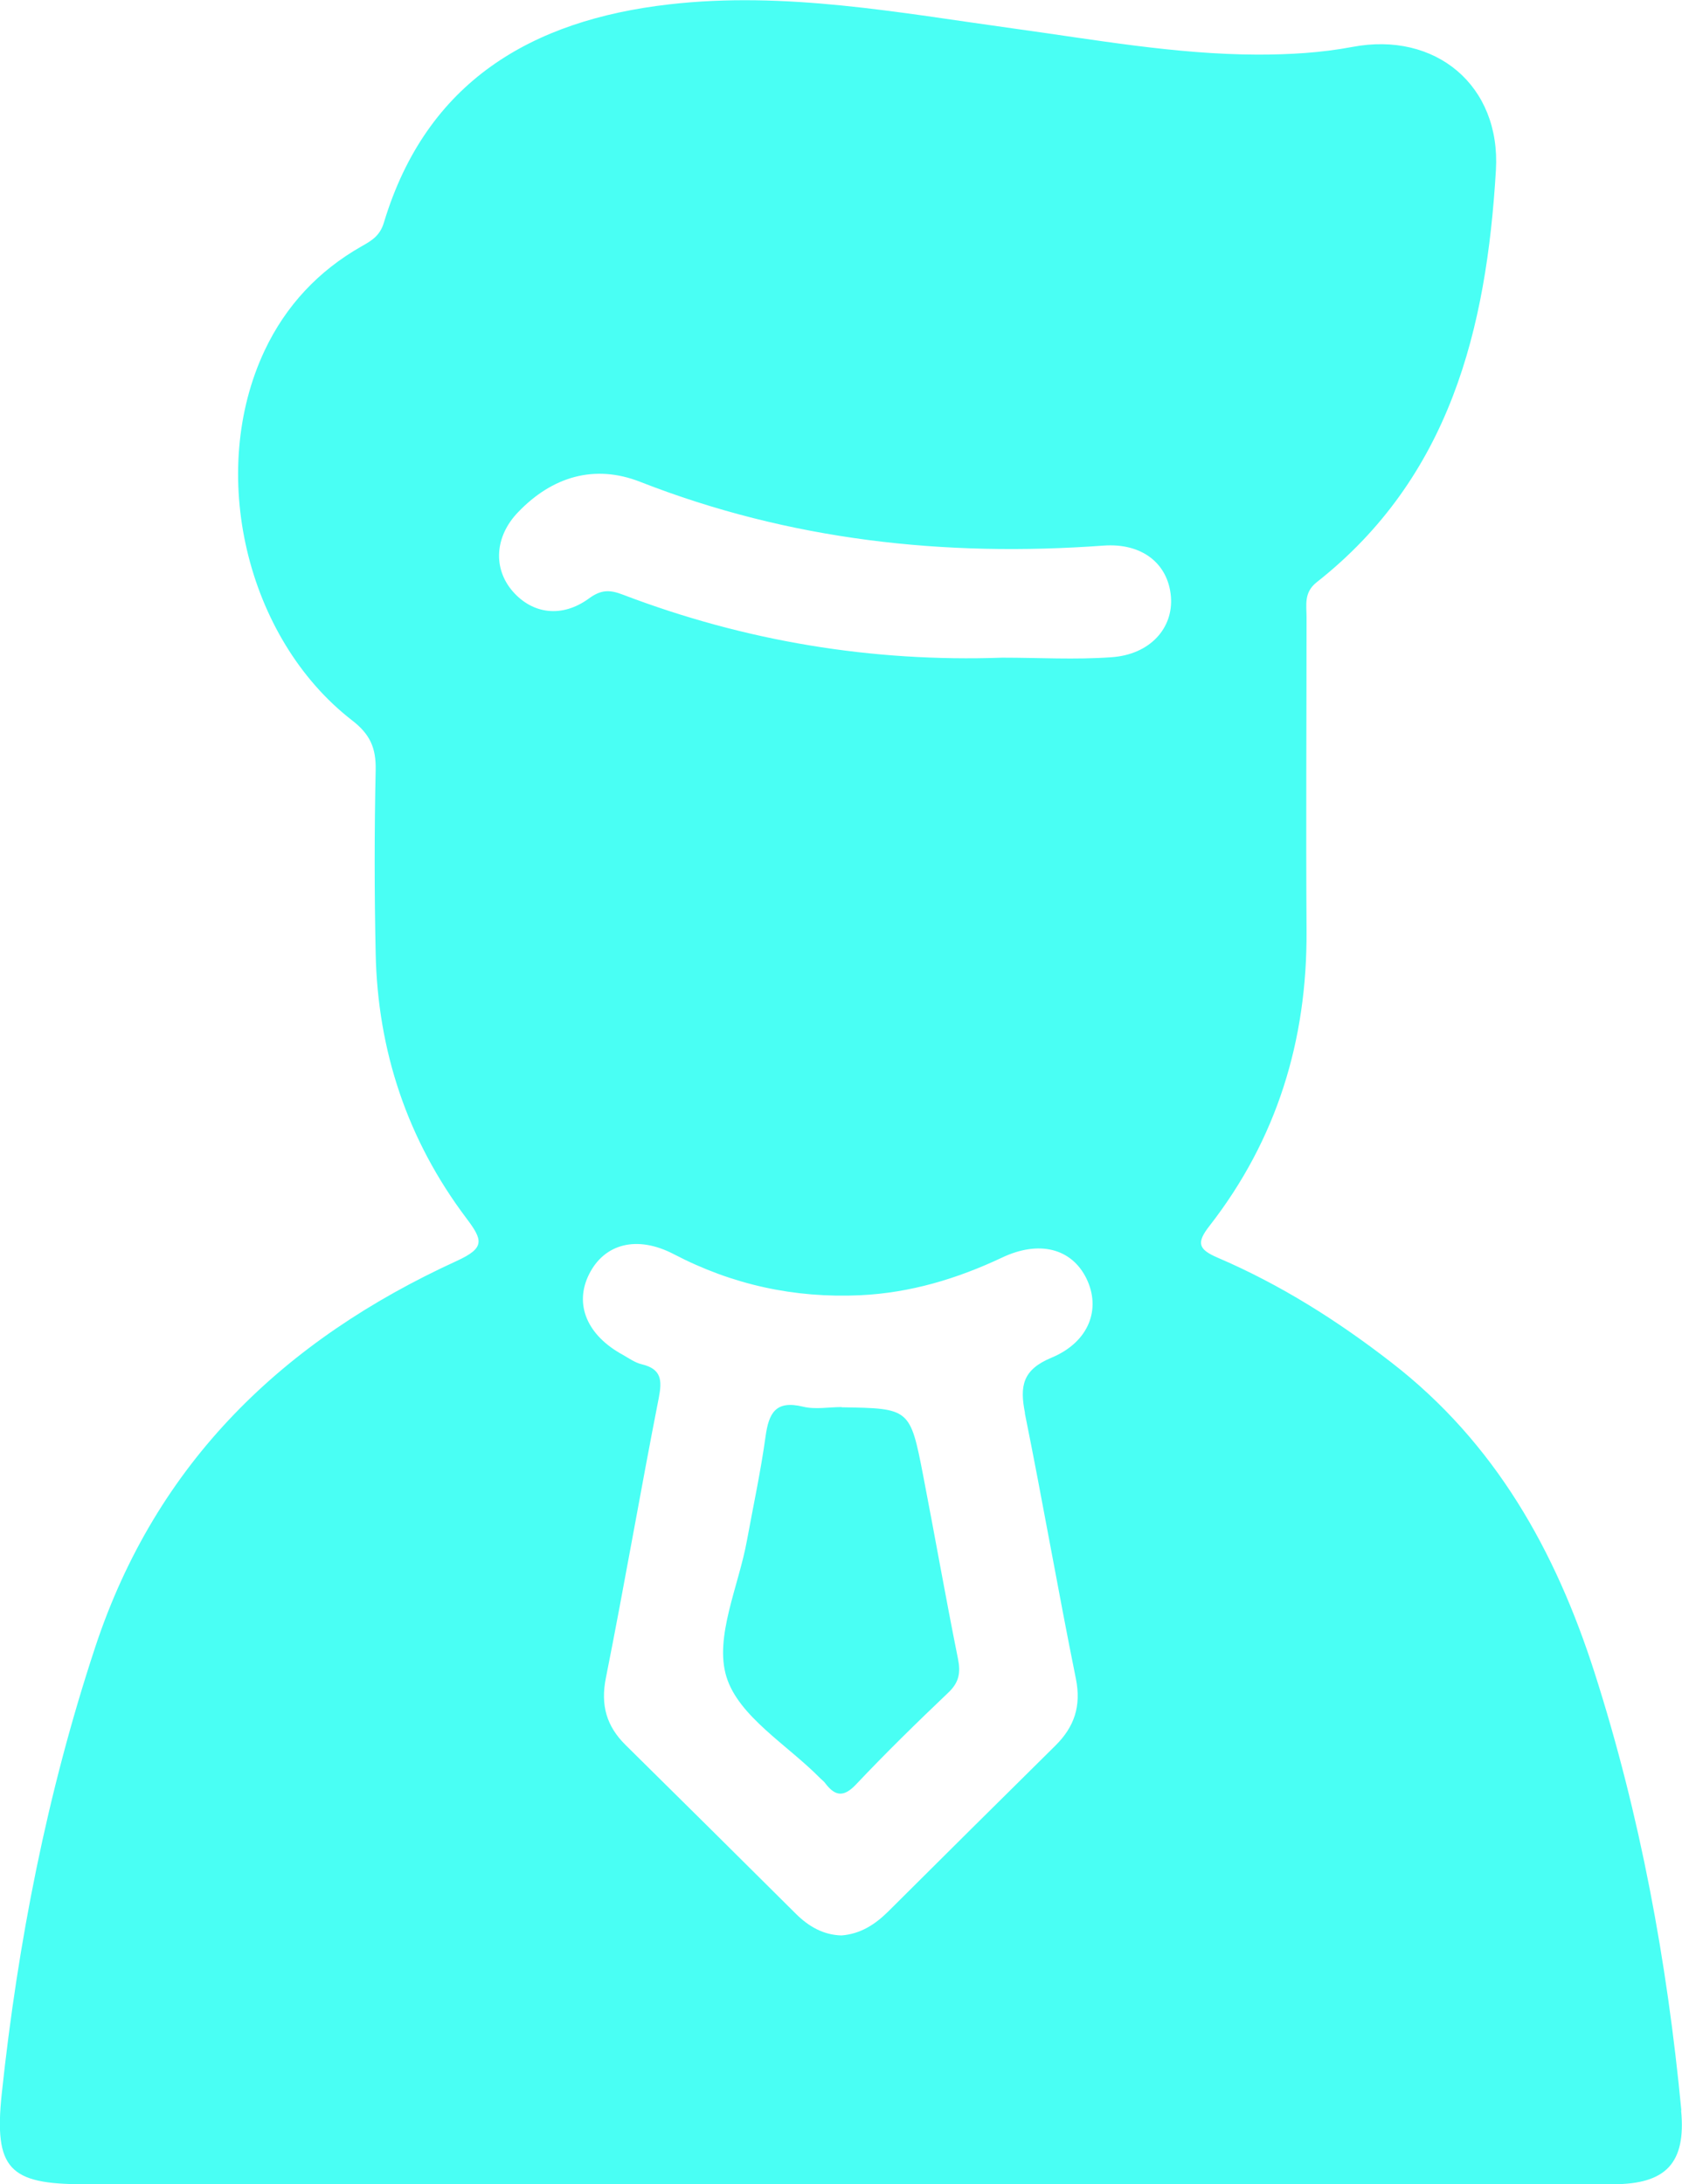 <?xml version="1.0" encoding="UTF-8"?>
<svg id="Layer_1" data-name="Layer 1" xmlns="http://www.w3.org/2000/svg" viewBox="0 0 77.01 100">
  <defs>
    <style>
      .cls-1 {
        fill: #49fff4;
      }
    </style>
  </defs>
  <path class="cls-1" d="M76.98,96.62c-.65-6.81-1.88-13.5-3.97-20.03-1.79-5.59-4.55-10.53-9.29-14.2-2.47-1.92-5.1-3.58-7.97-4.81-.88-.38-.99-.67-.37-1.46,3.08-3.96,4.47-8.49,4.44-13.5-.03-4.79,0-9.58,0-14.36,0-.57-.13-1.13,.46-1.6,6.11-4.81,7.78-11.6,8.21-18.87,.23-3.87-2.76-6.37-6.58-5.64-1.44,.27-2.87,.35-4.33,.35-3.78-.01-7.49-.69-11.21-1.2-5.22-.72-10.43-1.71-15.73-1.1-6.3,.72-11.11,3.53-13.06,9.98-.18,.61-.55,.83-1.03,1.1-1.97,1.12-3.46,2.71-4.43,4.76-2.63,5.57-.87,13.17,4,16.94,.83,.64,1.1,1.27,1.08,2.27-.06,2.8-.06,5.6,0,8.39,.09,4.48,1.46,8.56,4.15,12.13,.76,1.01,.87,1.36-.44,1.96-7.91,3.62-13.75,9.21-16.55,17.68-2.2,6.66-3.54,13.5-4.28,20.45-.36,3.43,.34,4.14,3.73,4.14,11.57,0,23.14,0,34.7,0s23.57,0,35.35,0c2.42,0,3.34-.97,3.11-3.38Zm-30.06-31.93c.82,4.05,1.52,8.12,2.34,12.17,.25,1.25-.07,2.2-.94,3.06-2.56,2.53-5.12,5.07-7.67,7.61-.59,.58-1.25,1.01-2.12,1.08-.83-.02-1.51-.41-2.1-1-2.59-2.58-5.19-5.15-7.79-7.72-.87-.86-1.15-1.82-.9-3.07,.85-4.26,1.58-8.54,2.42-12.81,.16-.82,.13-1.33-.78-1.55-.3-.07-.58-.27-.86-.43-1.64-.89-2.24-2.31-1.55-3.69,.7-1.4,2.19-1.8,3.88-.92,2.68,1.4,5.52,2.02,8.54,1.88,2.29-.11,4.42-.75,6.48-1.72,1.7-.81,3.19-.43,3.87,.95,.68,1.39,.13,2.91-1.6,3.63-1.32,.55-1.46,1.29-1.21,2.54Zm3.97-34.6c-1.66,.12-3.33,.02-5,.02-5.97,.21-11.77-.75-17.36-2.88-.62-.24-1.01-.24-1.58,.18-1.23,.89-2.57,.7-3.47-.33-.91-1.04-.84-2.51,.24-3.63,1.56-1.63,3.5-2.21,5.59-1.39,6.85,2.68,13.93,3.45,21.21,2.92,1.77-.13,2.96,.82,3.09,2.33,.12,1.45-.96,2.66-2.72,2.78Z"/>
  <path class="cls-1" d="M38.53,64.43c3.12,.05,3.14,.04,3.74,3.14,.54,2.79,1.03,5.59,1.59,8.37,.13,.65,.05,1.09-.45,1.56-1.44,1.37-2.86,2.76-4.22,4.2-.56,.59-.95,.54-1.4-.05-.06-.09-.15-.15-.23-.23-1.5-1.53-3.74-2.83-4.3-4.65-.56-1.82,.56-4.15,.94-6.25,.29-1.58,.63-3.16,.85-4.75,.15-1.08,.46-1.67,1.71-1.37,.56,.14,1.18,.02,1.77,.02Z"/>
</svg>